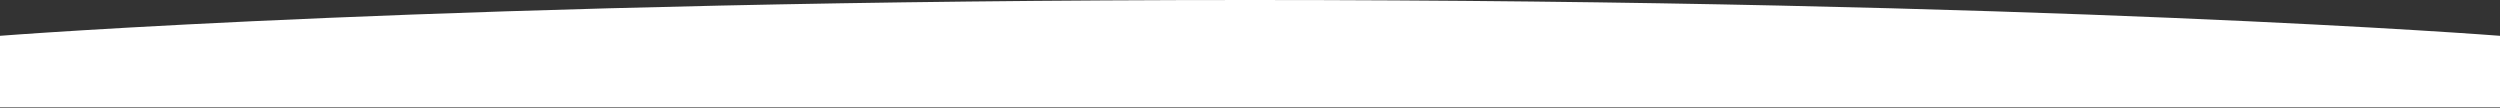 <svg  viewBox="0 0 1920 83" fill="none" xmlns="http://www.w3.org/2000/svg">
<rect x="0" y="0" width="1920" height="83" fill="#333333" stroke="none"/>
<path d="M0 27.5C0 27.5 350.5 0 960 0C1569.5 0 1920 27.5 1920 27.5V82.5H0V27.5Z" fill="white"/>
</svg>
